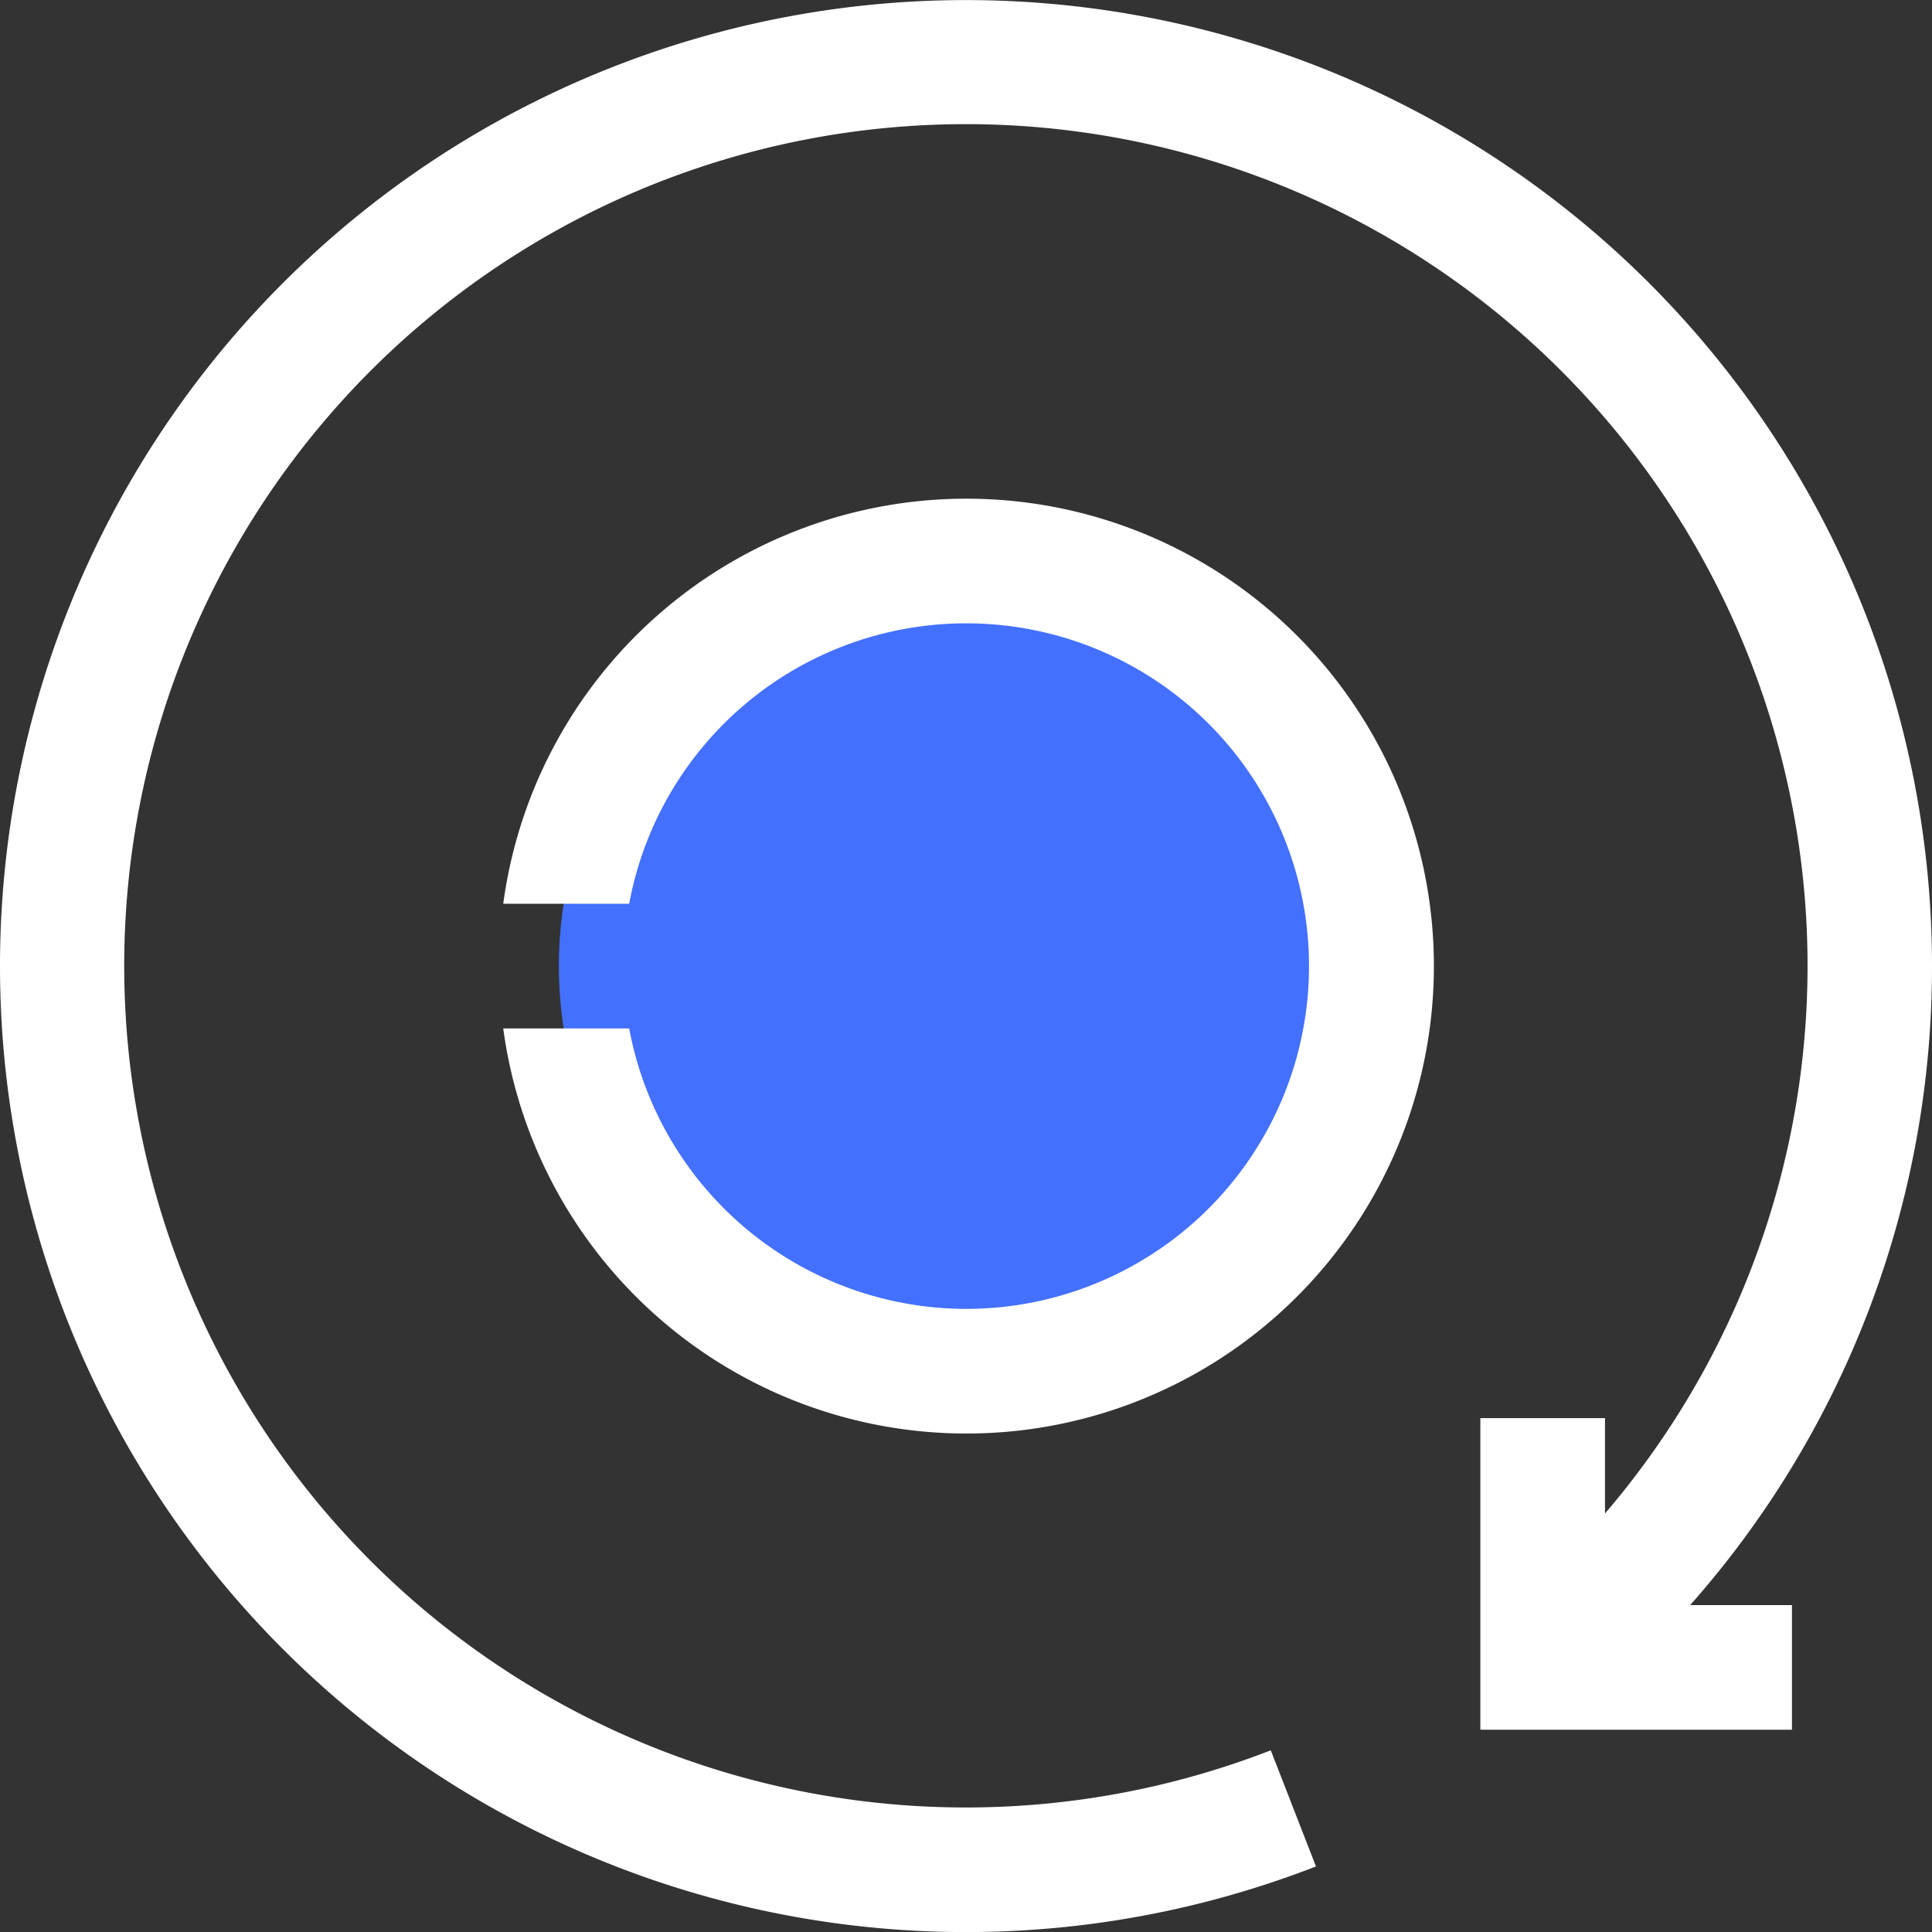 <svg xmlns="http://www.w3.org/2000/svg" width="427.97" height="428" viewBox="0 0 427.97 428">
  <rect x="0" y="0" width="427.97" height="428" fill="#333333" stroke="none"/>
  <g id="Group_116" data-name="Group 116" transform="translate(-1651.206 -1530)">
    <circle id="Ellipse_132" data-name="Ellipse 132" cx="90" cy="90" r="90" transform="translate(1775 1654)" fill="#4370ff"/>
    <path id="Path_245" data-name="Path 245" d="M428.97,215.005A213.985,213.985,0,1,0,292.51,414.446L282.5,388.719a186.443,186.443,0,1,1,74.032-52.461V315.136H328.922v69.027h69.027V356.553H375.4A213.294,213.294,0,0,0,428.97,215.005Z" transform="translate(1650.206 1529.004)" fill="#fff"/>
    <path id="Path_246" data-name="Path 246" d="M119.662,196.474A76.013,76.013,0,0,1,45.05,134.349h-27.9a103.541,103.541,0,1,0,0-27.611h27.9a75.93,75.93,0,1,1,74.612,89.736Z" transform="translate(1745.53 1623.465)" fill="#fff"/>
  </g>
</svg>
